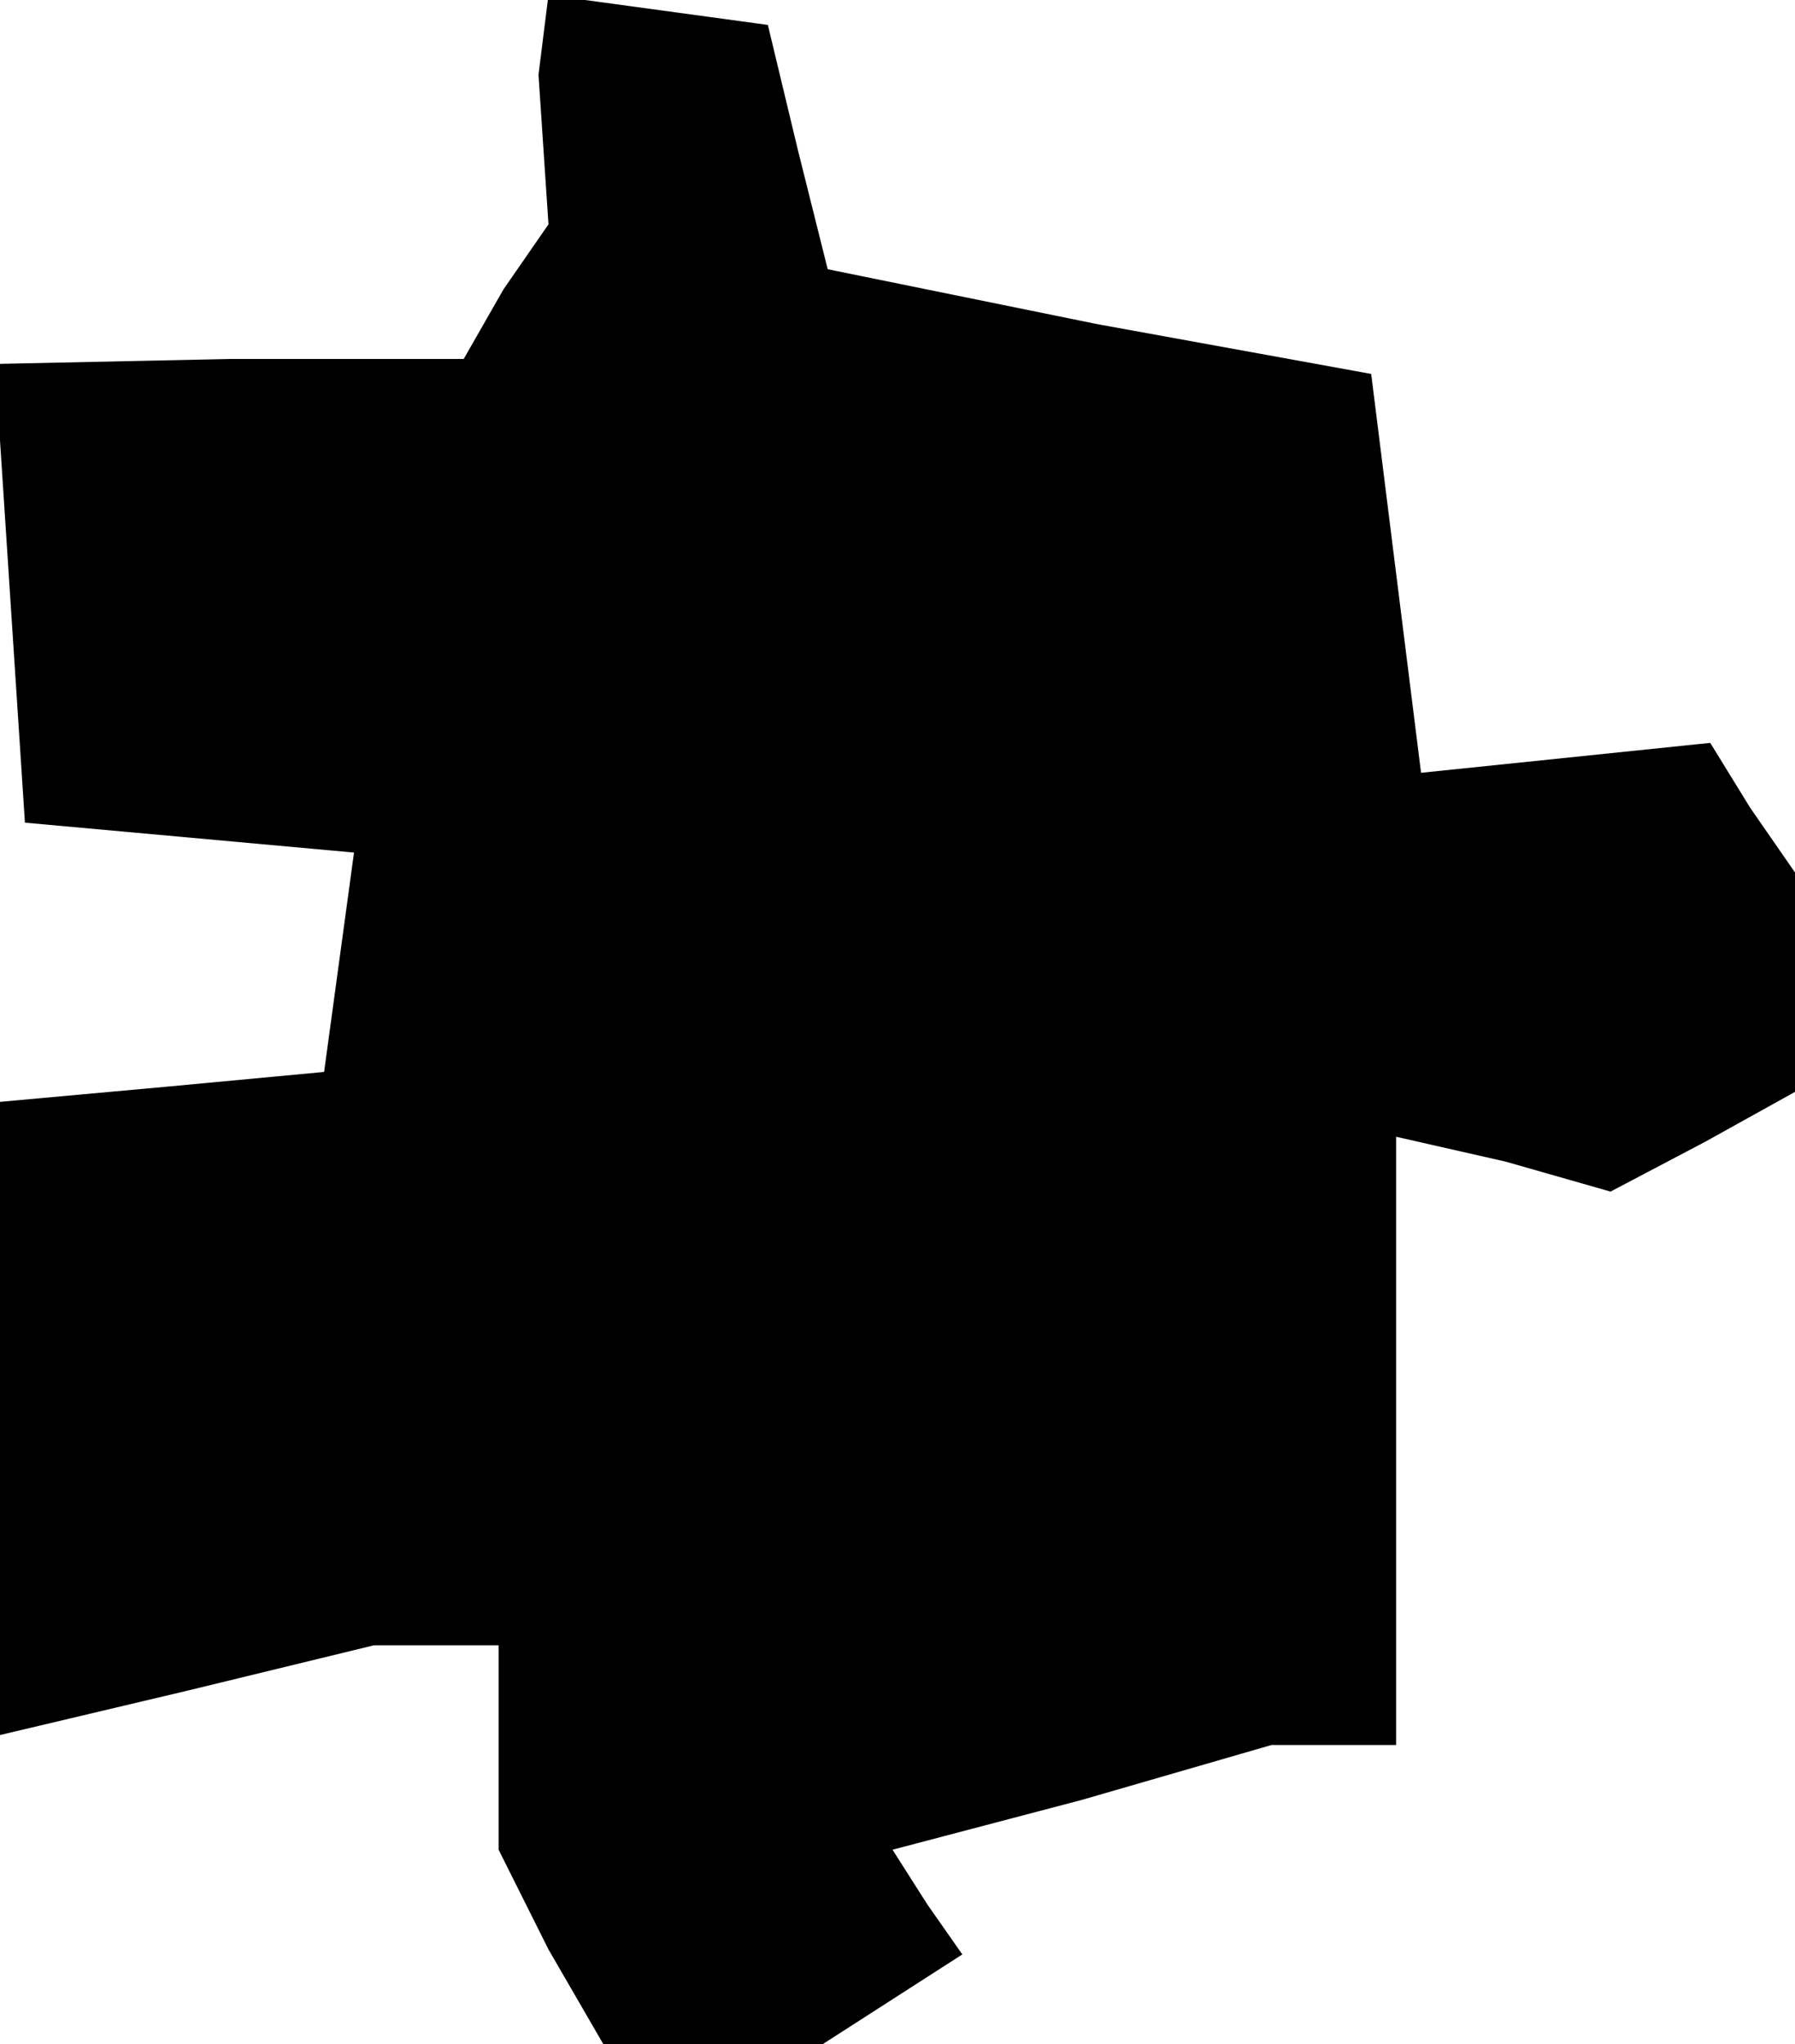 <?xml version="1.0" standalone="no"?>
<!DOCTYPE svg PUBLIC "-//W3C//DTD SVG 20010904//EN"
 "http://www.w3.org/TR/2001/REC-SVG-20010904/DTD/svg10.dtd">
<svg version="1.0" xmlns="http://www.w3.org/2000/svg"
 width="36pt" height="41pt" viewBox="0 0 36 41"
 preserveAspectRatio="xMidYMid meet">
<g transform="translate(0,41) scale(0.1,-0.1)"
fill="#000000" stroke="none">
<path d="M109 403 l-1 -8 1 -15 1 -15 -9 -13 -8 -14 -47 0 -47 -1 3 -46 3 -46
33 -3 33 -3 -3 -22 -3 -22 -32 -3 -33 -3 0 -64 0 -63 38 9 37 9 13 0 12 0 0
-21 0 -20 10 -20 11 -19 22 0 22 0 14 9 14 9 -7 10 -7 11 38 10 38 11 13 0 12
0 0 61 0 61 22 -5 21 -6 19 10 18 10 0 22 0 22 -9 13 -8 13 -29 -3 -29 -3 -5
40 -5 40 -55 10 -54 11 -6 24 -6 25 -22 3 -22 3 -1 -8z"/>
</g>
</svg>

